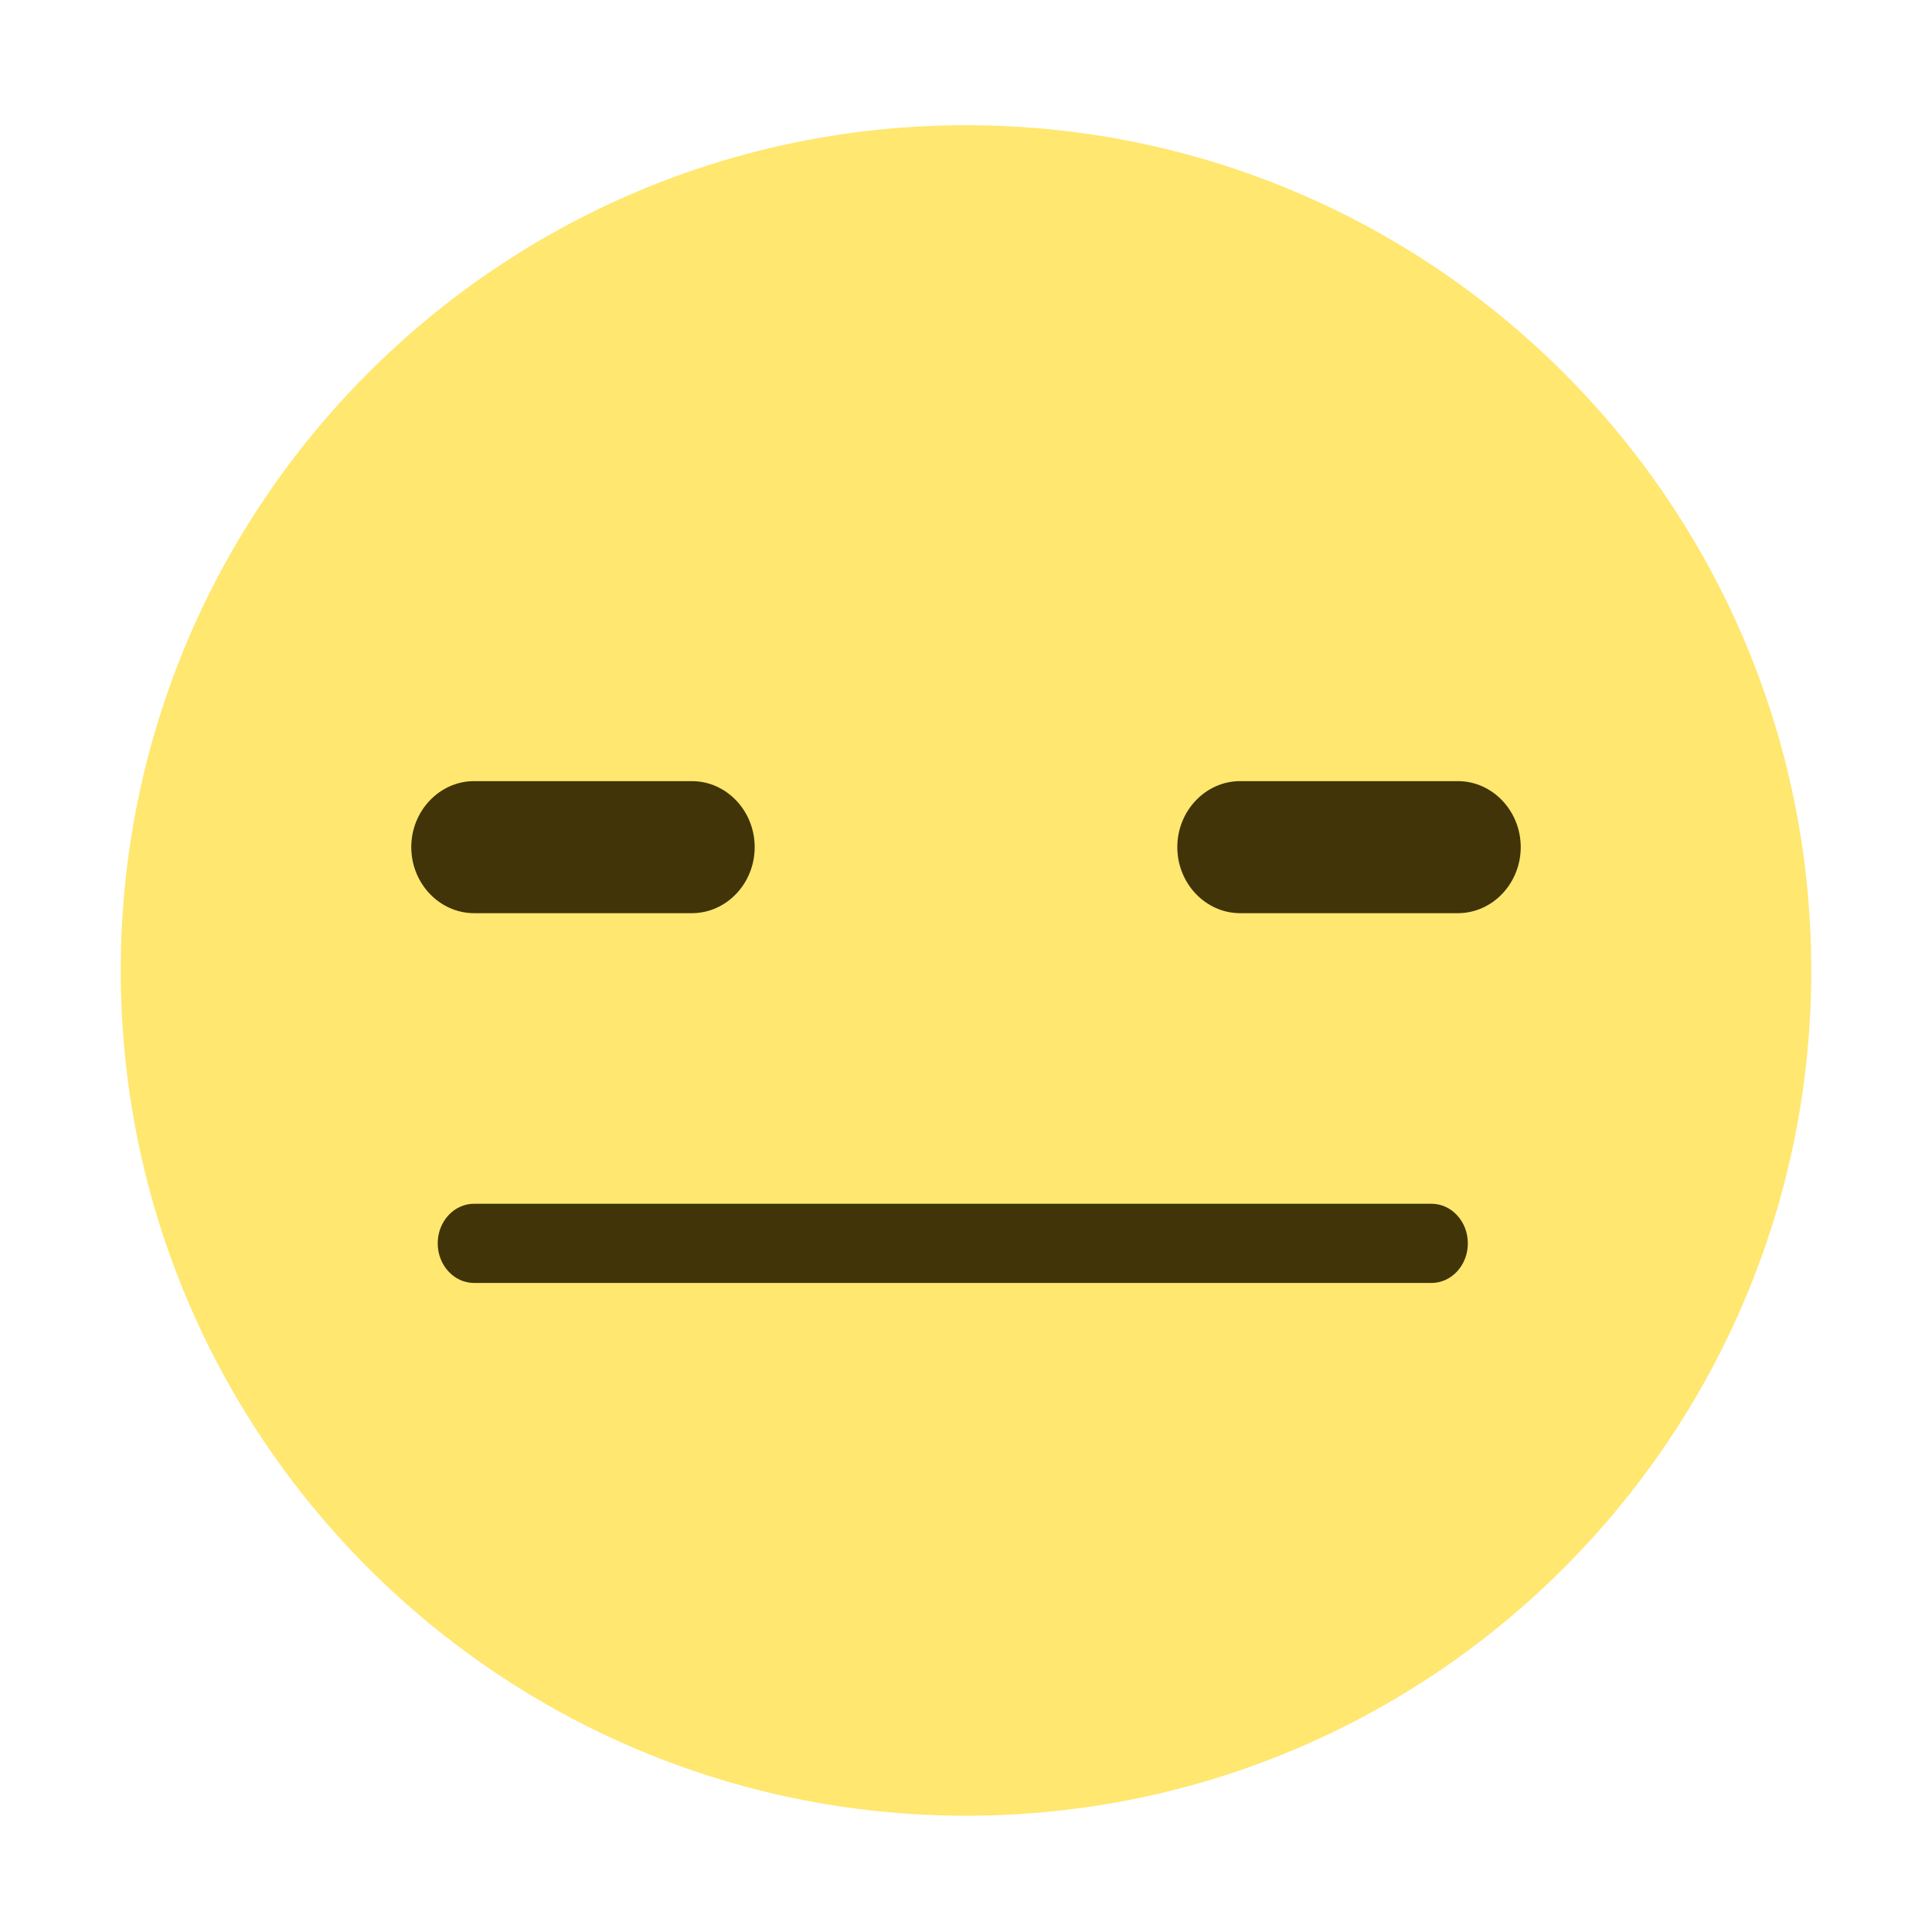 <?xml version="1.0" encoding="UTF-8"?>
<svg width="32px" height="32px" viewBox="0 0 32 32" version="1.1" xmlns="http://www.w3.org/2000/svg" xmlns:xlink="http://www.w3.org/1999/xlink">
    <!-- Generator: Sketch 51.2 (57519) - http://www.bohemiancoding.com/sketch -->
    <title>Icon_emotion_soso</title>
    <desc>Created with Sketch.</desc>
    <defs></defs>
    <g id="Symbols" stroke="none" stroke-width="1" fill="none" fill-rule="evenodd">
        <g id="Icon_emotion_soso">
            <g>
                <g id="Group-10" transform="translate(2, 2)">
                    <path d="M28,14.074 C28,21.806 21.732,28.074 14,28.074 C6.268,28.074 -0,21.806 -0,14.074 C-0,6.343 6.268,0.074 14,0.074 C21.732,0.074 28,6.343 28,14.074" id="Fill-1" fill="#FFE770"></path>
                    <path d="M10.5,12.031 C10.5,12.633 10.032,13.125 9.46,13.125 L5.853,13.125 C5.281,13.125 4.812,12.633 4.812,12.031 C4.812,11.43 5.281,10.938 5.853,10.938 L9.46,10.938 C10.032,10.938 10.5,11.43 10.5,12.031" id="Fill-4" fill="#403408"></path>
                    <path d="M23.188,12.031 C23.188,12.633 22.719,13.125 22.147,13.125 L18.541,13.125 C17.968,13.125 17.5,12.633 17.5,12.031 C17.5,11.43 17.968,10.938 18.541,10.938 L22.147,10.938 C22.719,10.938 23.188,11.43 23.188,12.031" id="Fill-6" fill="#403408"></path>
                    <path d="M21.709,19.25 L5.853,19.25 C5.52,19.25 5.25,18.956 5.25,18.594 C5.25,18.231 5.52,17.938 5.853,17.938 L21.709,17.938 C22.042,17.938 22.312,18.231 22.312,18.594 C22.312,18.956 22.042,19.25 21.709,19.25" id="Fill-8" fill="#403408"></path>
                </g>
                <rect id="Rectangle-25-Copy-4" fill-rule="nonzero" x="0" y="0" width="32" height="32"></rect>
            </g>
        </g>
    </g>
</svg>